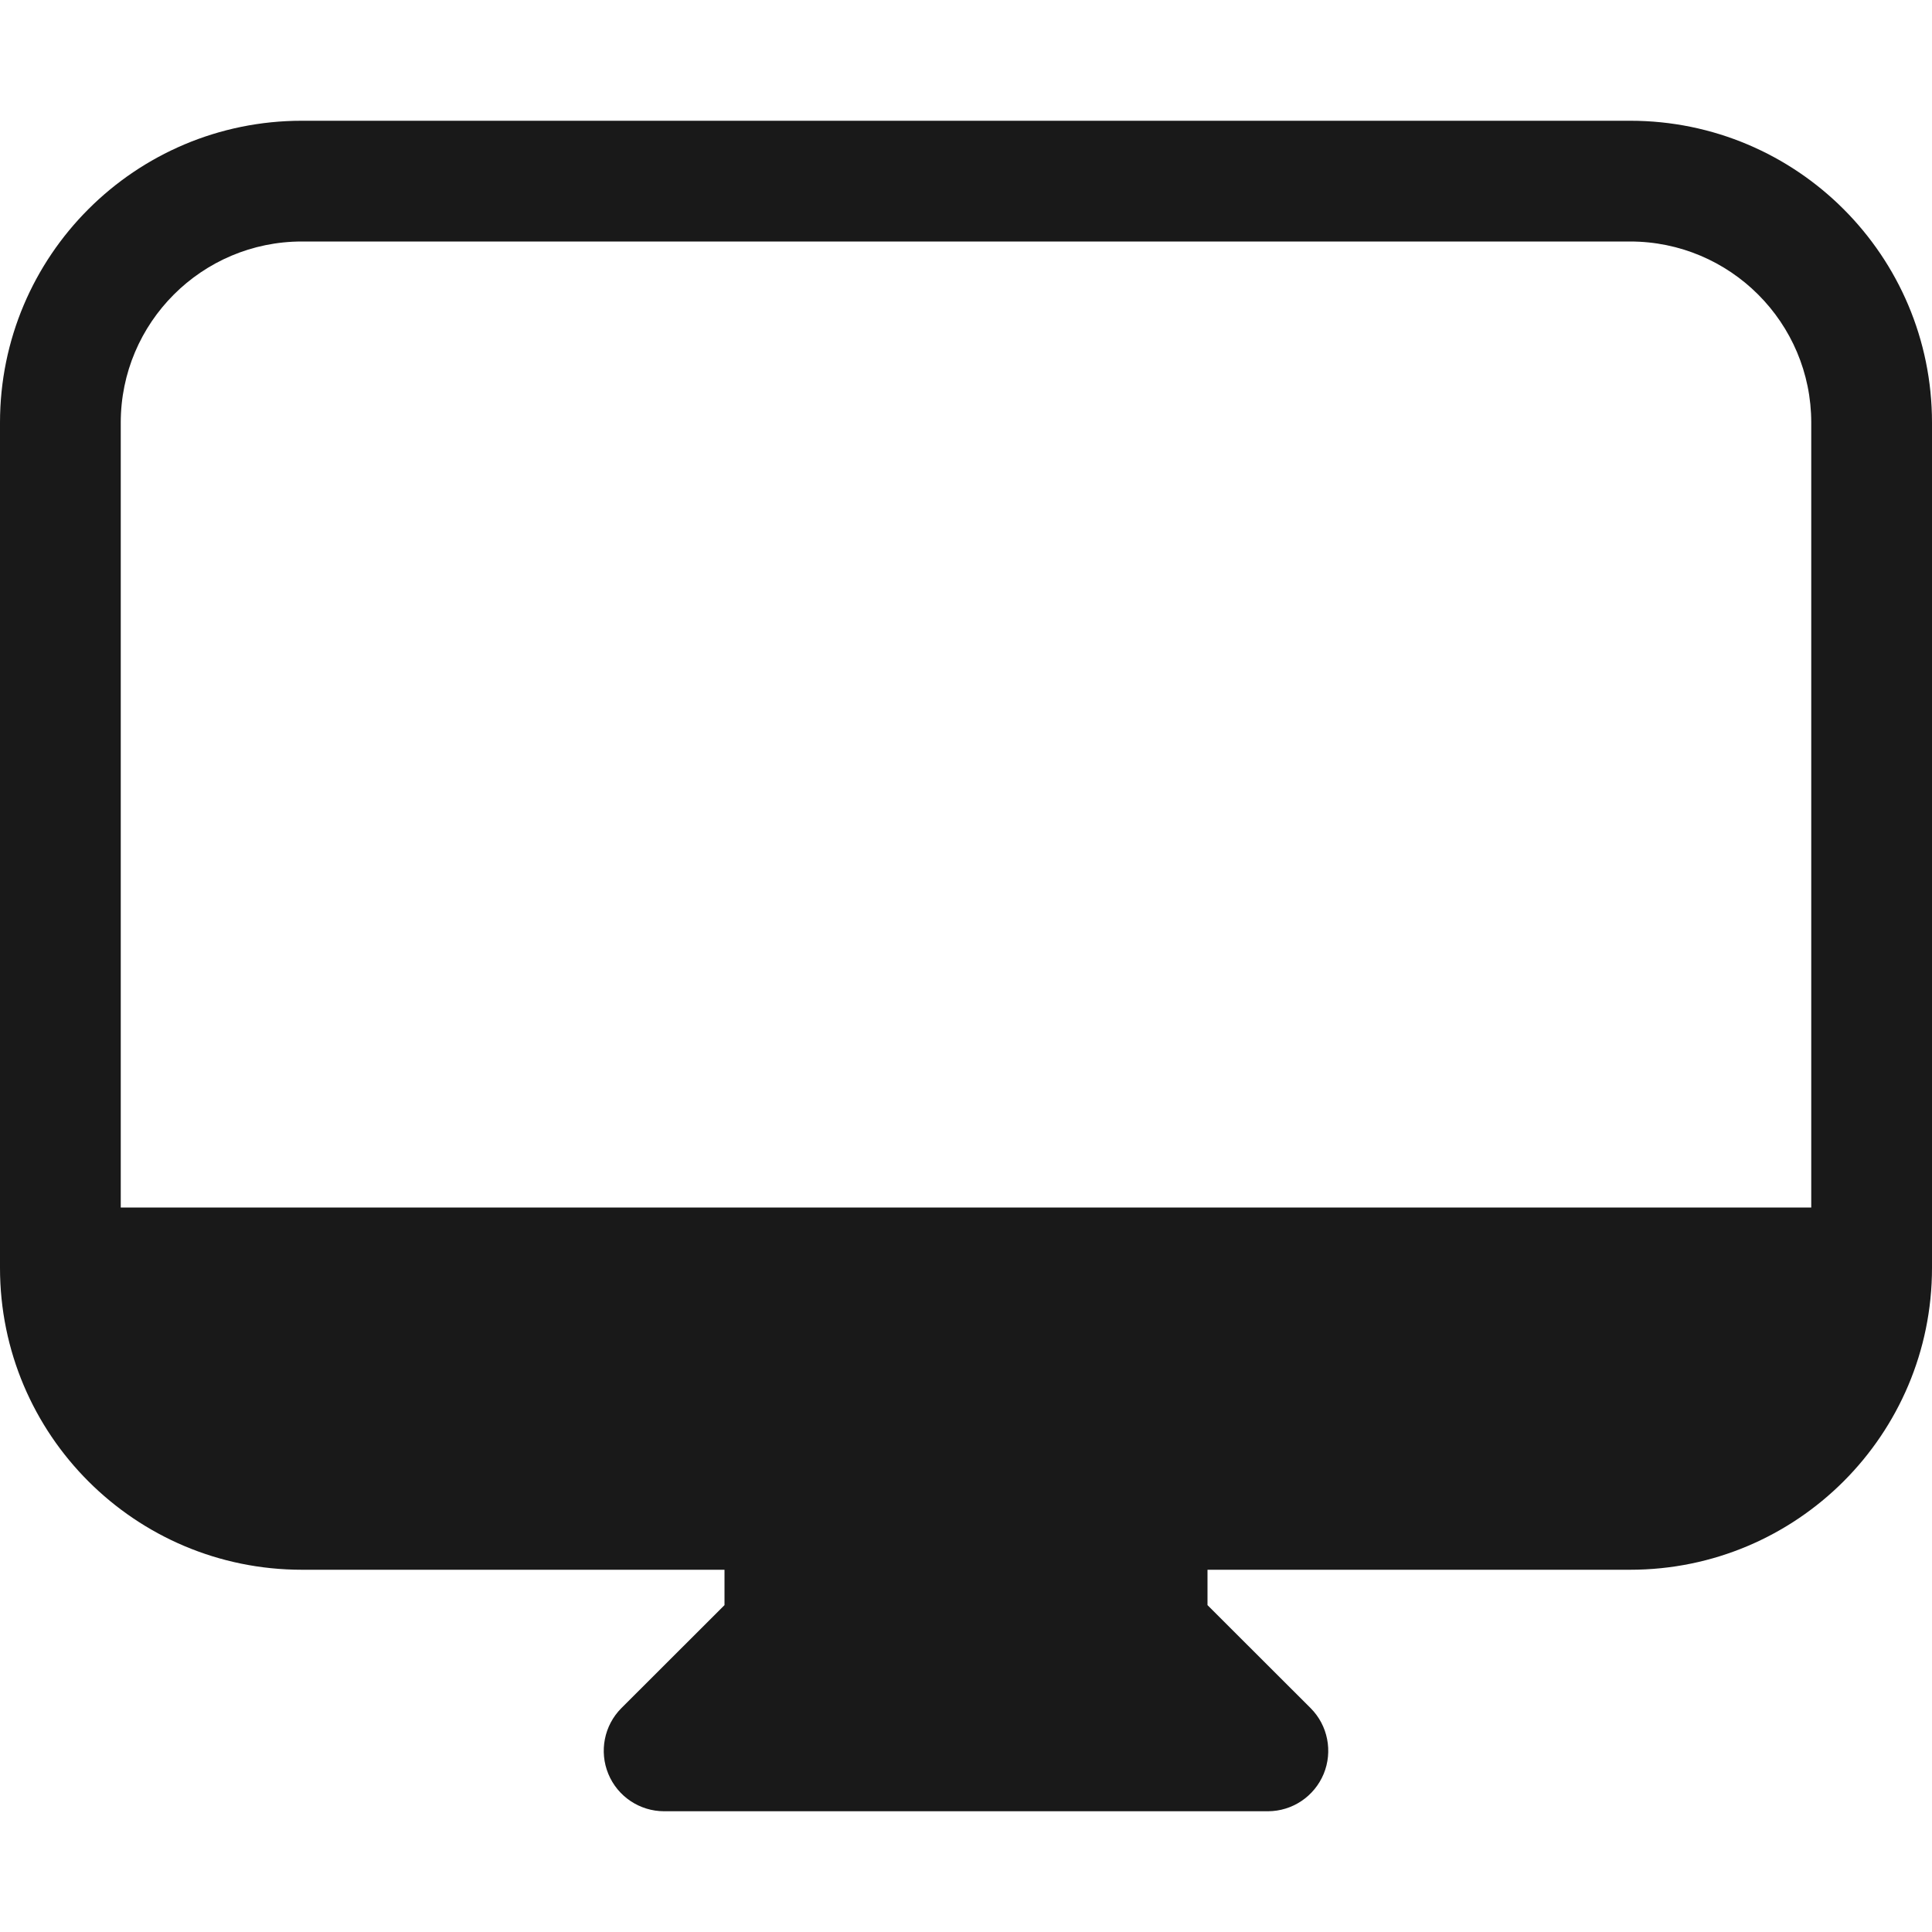<svg width="16" height="16" viewBox="0 0 16 16" fill="none" xmlns="http://www.w3.org/2000/svg">
<path opacity="0.9" fill-rule="evenodd" clip-rule="evenodd" d="M2.5 1C1.119 1 0 2.119 0 3.5V10.5C0 11.881 1.119 13 2.5 13H6V13.293L5.146 14.146C5.003 14.289 4.961 14.505 5.038 14.691C5.115 14.878 5.298 15 5.5 15H10.5C10.702 15 10.884 14.878 10.962 14.691C11.039 14.505 10.997 14.289 10.854 14.146L10 13.293V13H13.5C14.881 13 16 11.881 16 10.5V3.5C16 2.119 14.881 1 13.5 1H2.5ZM15 10V3.5C15 2.672 14.328 2 13.5 2H2.5C1.672 2 1 2.672 1 3.5V10H15Z" fill="black"/>
</svg>
